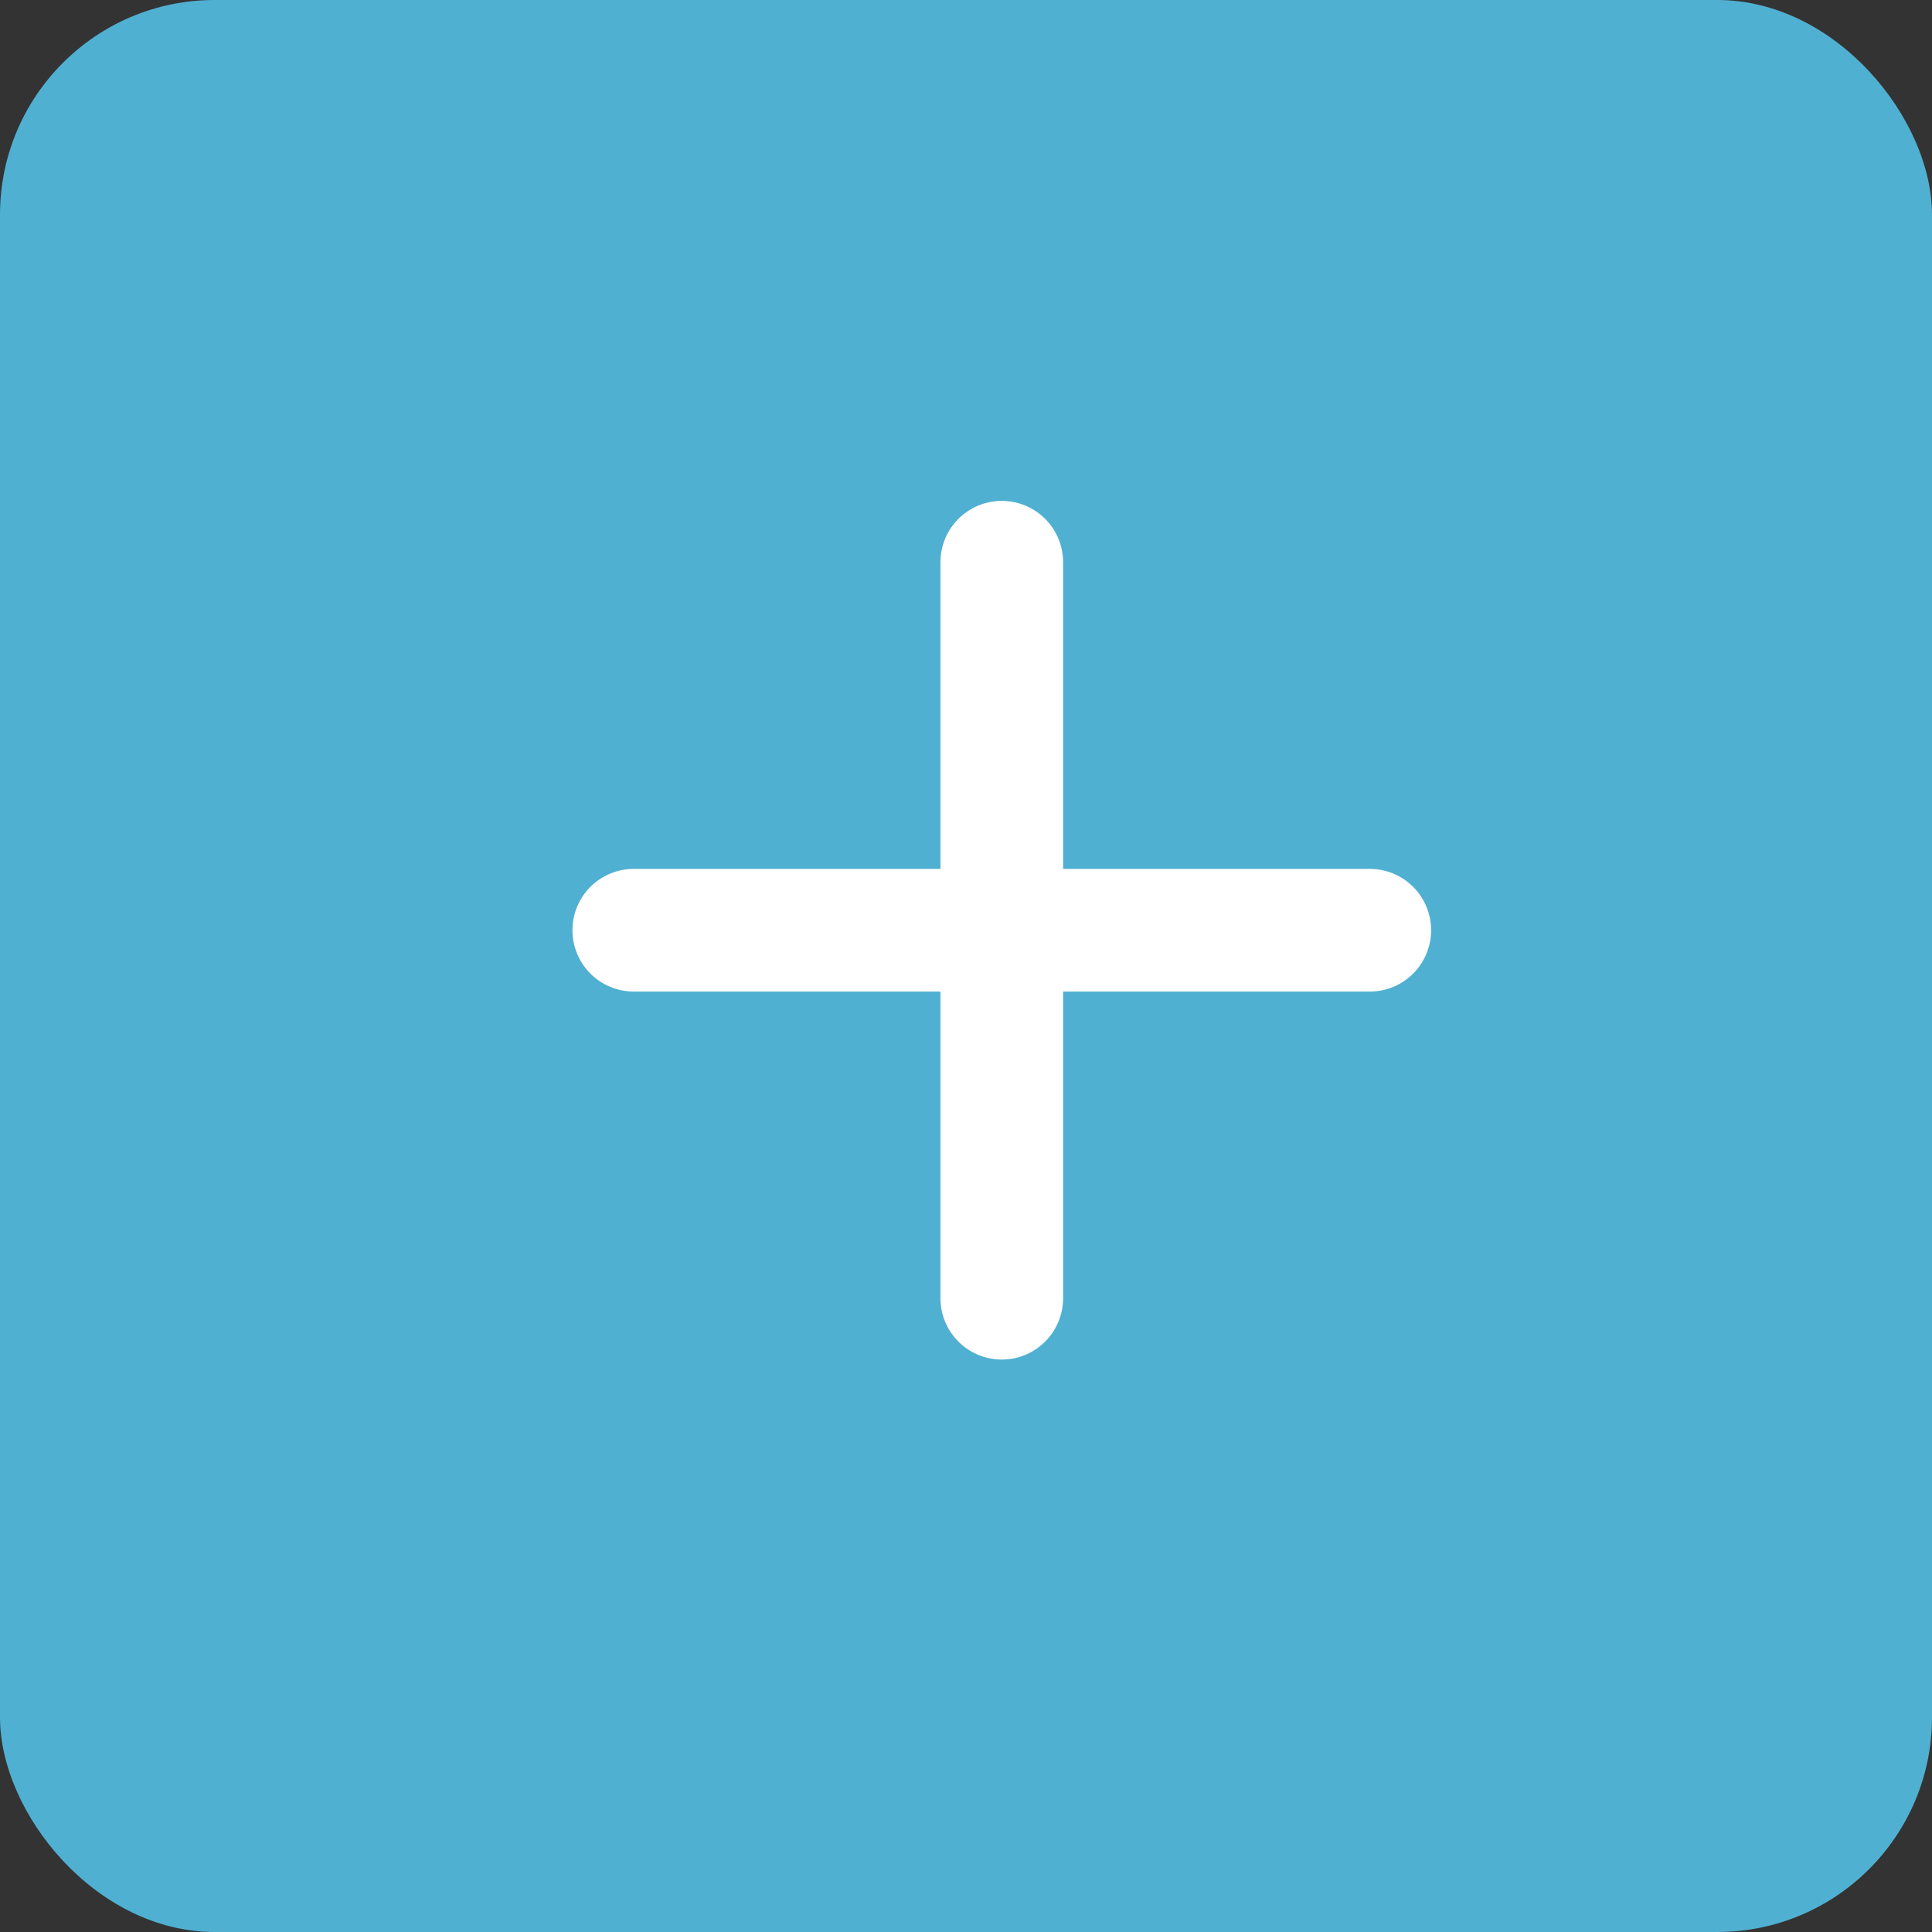 <svg width="27" height="27" viewBox="0 0 27 27" fill="none" xmlns="http://www.w3.org/2000/svg">
<rect x="0" y="0" width="27" height="27" fill="#333333" stroke="none"/>
<g id="Property 1=Frame 2253">
<rect id="Rectangle 59" width="27" height="27" rx="3" fill="#50B0D2"/>
<path id="Vector" d="M19.143 13.857H14.857V18.143C14.857 18.37 14.767 18.588 14.606 18.749C14.445 18.91 14.227 19 14 19C13.773 19 13.555 18.91 13.394 18.749C13.233 18.588 13.143 18.37 13.143 18.143V13.857H8.857C8.63 13.857 8.412 13.767 8.251 13.606C8.09 13.445 8 13.227 8 13C8 12.773 8.09 12.555 8.251 12.394C8.412 12.233 8.63 12.143 8.857 12.143H13.143V7.857C13.143 7.63 13.233 7.412 13.394 7.251C13.555 7.09 13.773 7 14 7C14.227 7 14.445 7.09 14.606 7.251C14.767 7.412 14.857 7.63 14.857 7.857V12.143H19.143C19.37 12.143 19.588 12.233 19.749 12.394C19.91 12.555 20 12.773 20 13C20 13.227 19.91 13.445 19.749 13.606C19.588 13.767 19.37 13.857 19.143 13.857Z" fill="white"/>
</g>
</svg>
